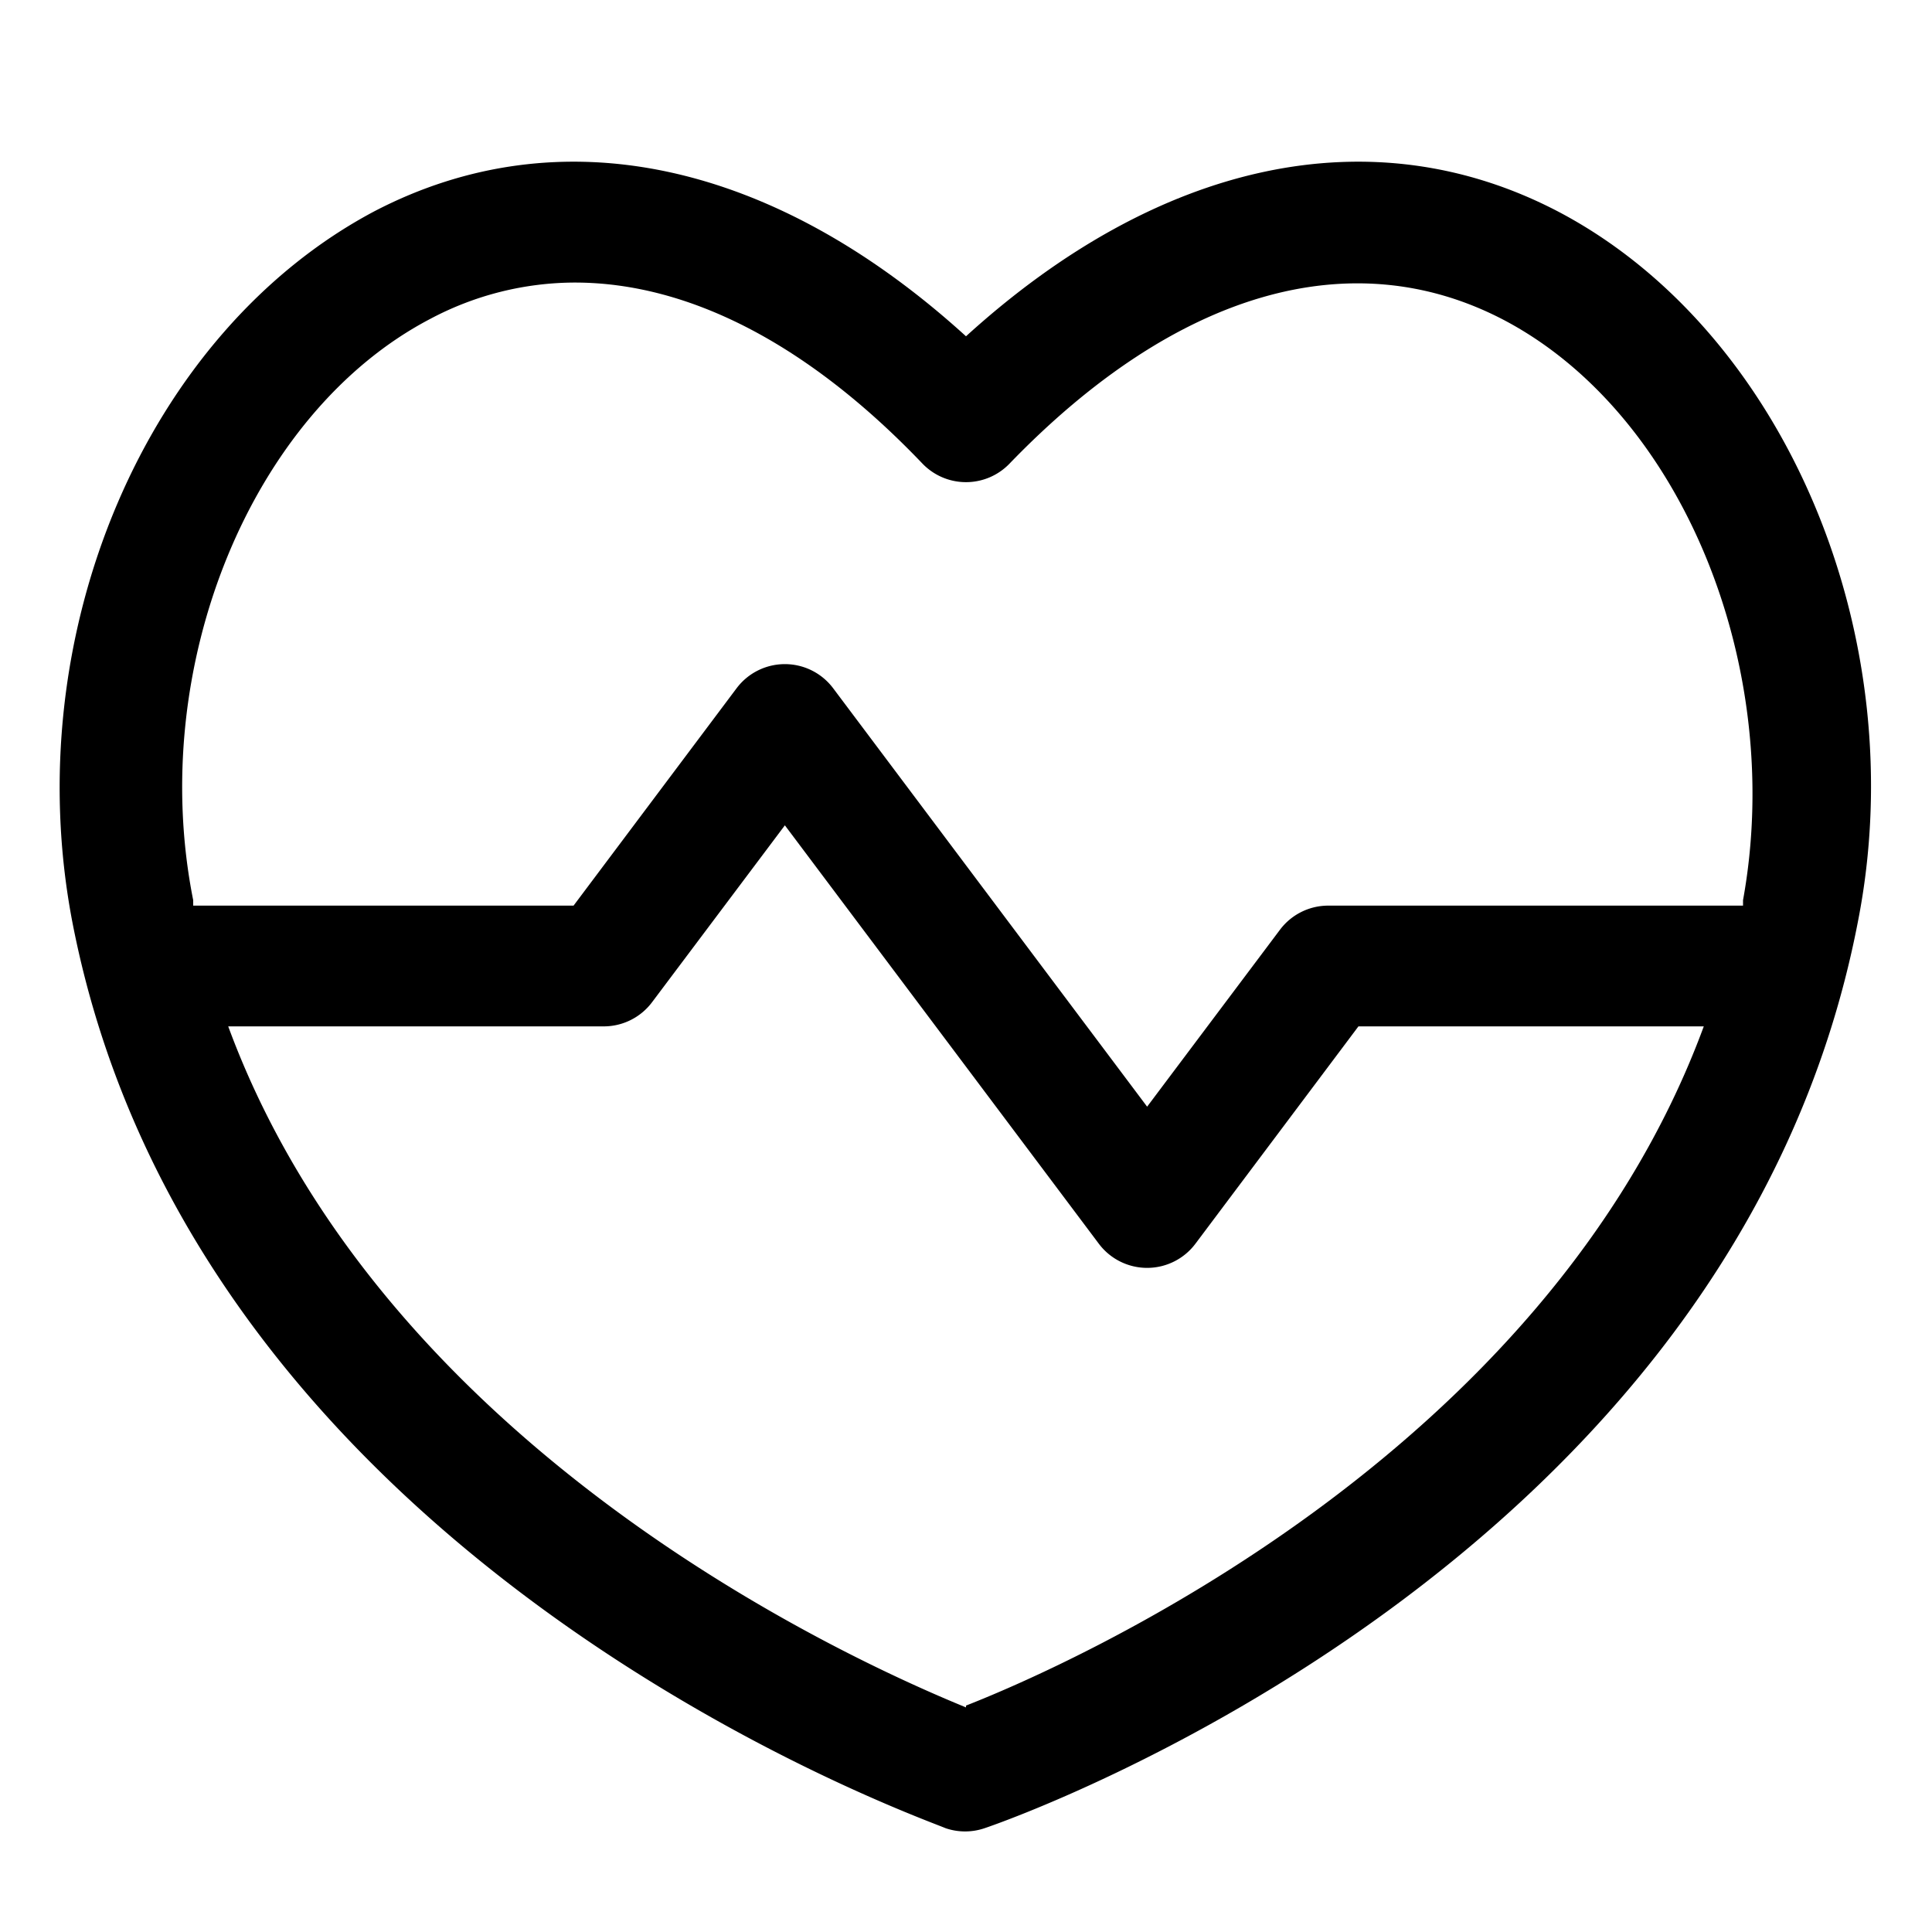 <svg xmlns="http://www.w3.org/2000/svg" viewBox="0 0 32 32"><title>black-heart</title><g id="BLACK"><g id="heart"><path d="M25.8,3.5c-3.07-1.6-6.6-.84-9.8,2.07C12.8,2.66,9.27,1.9,6.2,3.5c-3.77,2-5.92,7-5,11.78,2.06,10.6,14,14.8,14.46,15a1,1,0,0,0,.65,0c.51-.17,12.4-4.37,14.46-15C31.71,10.54,29.56,5.47,25.8,3.5ZM7.13,5.28a5.12,5.12,0,0,1,2.39-.6c1.87,0,3.85,1,5.76,3a1,1,0,0,0,1.44,0C19.48,4.82,22.38,4,24.87,5.28c3,1.55,4.7,5.78,4,9.63l0,.09H22a1,1,0,0,0-.8.4L19,18.33,13.8,11.4a1,1,0,0,0-1.6,0L9.5,15H3.2l0-.09C2.43,11.05,4.16,6.83,7.13,5.28Zm8.87,23C14.29,27.58,6.4,24.11,3.78,17H10a1,1,0,0,0,.8-.4L13,13.67l5.2,6.93a1,1,0,0,0,1.6,0L22.5,17h5.72C25.6,24.11,17.71,27.58,16,28.25Z"/></g></g></svg>
